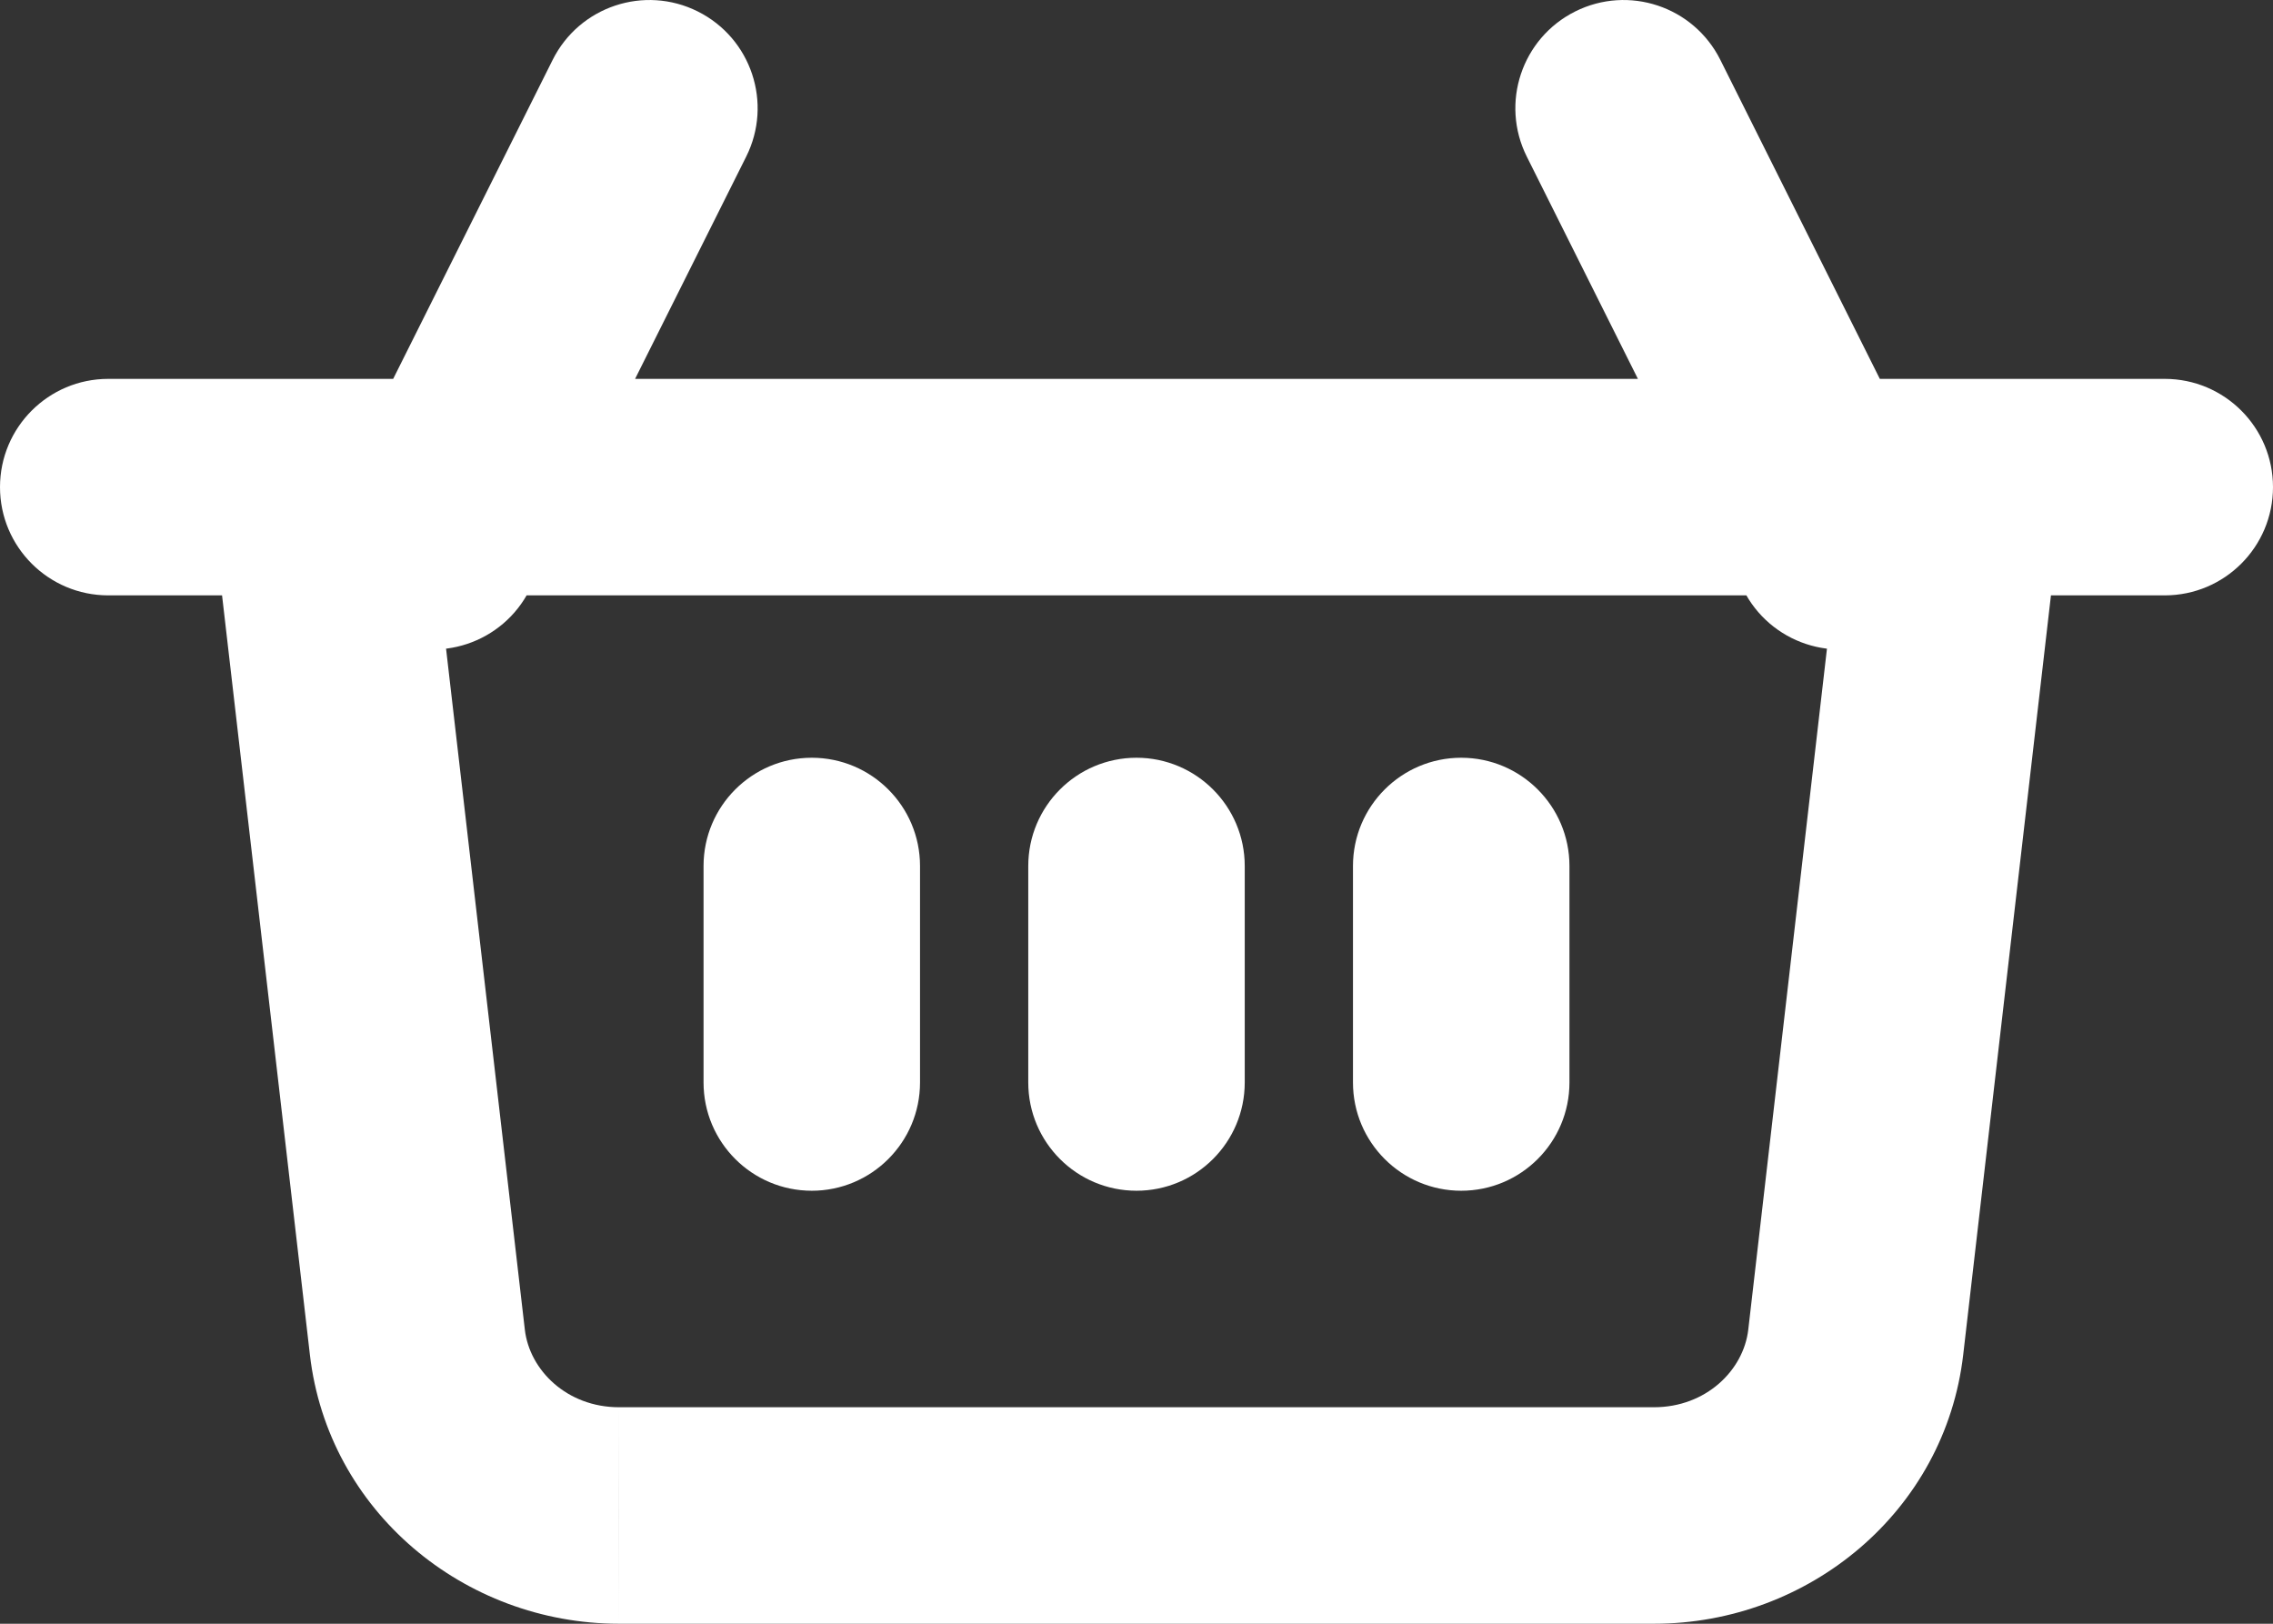 <svg width="21" height="15" viewBox="0 0 21 15" fill="none" xmlns="http://www.w3.org/2000/svg">
<rect x="0" y="0" width="21" height="15" fill="#333333" stroke="none"/>
<path d="M3.993 4.885C3.93 4.336 3.434 3.943 2.885 4.007C2.336 4.07 1.943 4.566 2.007 5.115L3.993 4.885ZM3.856 12.399L2.863 12.514L2.863 12.514L3.856 12.399ZM5.719 14L5.718 15H5.719V14ZM15.281 14L15.281 13H15.281V14ZM17.145 12.399L18.138 12.514L18.138 12.514L17.145 12.399ZM18.993 5.115C19.057 4.566 18.663 4.07 18.115 4.007C17.566 3.943 17.07 4.337 17.007 4.885L18.993 5.115ZM1 3.5C0.448 3.5 0 3.948 0 4.5C0 5.052 0.448 5.5 1 5.5V3.5ZM20 5.5C20.552 5.5 21 5.052 21 4.5C21 3.948 20.552 3.5 20 3.5V5.5ZM3.106 4.553C2.859 5.047 3.059 5.647 3.553 5.894C4.047 6.141 4.647 5.941 4.894 5.447L3.106 4.553ZM6.894 1.447C7.141 0.953 6.941 0.353 6.447 0.106C5.953 -0.141 5.353 0.059 5.106 0.553L6.894 1.447ZM16.106 5.447C16.353 5.941 16.953 6.141 17.447 5.894C17.941 5.647 18.141 5.047 17.894 4.553L16.106 5.447ZM15.894 0.553C15.647 0.059 15.047 -0.141 14.553 0.106C14.059 0.353 13.859 0.953 14.106 1.447L15.894 0.553ZM6.5 10C6.5 10.552 6.948 11 7.5 11C8.052 11 8.5 10.552 8.5 10H6.5ZM8.5 8C8.5 7.448 8.052 7 7.5 7C6.948 7 6.5 7.448 6.5 8H8.5ZM9.5 10C9.5 10.552 9.948 11 10.5 11C11.052 11 11.5 10.552 11.5 10H9.5ZM11.5 8C11.5 7.448 11.052 7 10.5 7C9.948 7 9.5 7.448 9.5 8H11.5ZM12.5 10C12.5 10.552 12.948 11 13.5 11C14.052 11 14.5 10.552 14.5 10H12.5ZM14.5 8C14.5 7.448 14.052 7 13.5 7C12.948 7 12.5 7.448 12.5 8H14.5ZM2.007 5.115L2.863 12.514L4.849 12.284L3.993 4.885L2.007 5.115ZM2.863 12.514C3.03 13.961 4.288 14.999 5.718 15L5.719 13C5.239 13 4.893 12.659 4.849 12.284L2.863 12.514ZM5.719 15H15.281V13H5.719V15ZM15.281 15C16.712 15 17.971 13.961 18.138 12.514L16.152 12.284C16.108 12.659 15.761 13 15.281 13L15.281 15ZM18.138 12.514L18.993 5.115L17.007 4.885L16.152 12.284L18.138 12.514ZM1 5.5H20V3.5H1V5.5ZM4.894 5.447L6.894 1.447L5.106 0.553L3.106 4.553L4.894 5.447ZM17.894 4.553L15.894 0.553L14.106 1.447L16.106 5.447L17.894 4.553ZM8.5 10V8H6.5V10H8.5ZM11.5 10V8H9.5V10H11.5ZM14.5 10V8H12.5V10H14.5Z" fill="white"/>
</svg>
